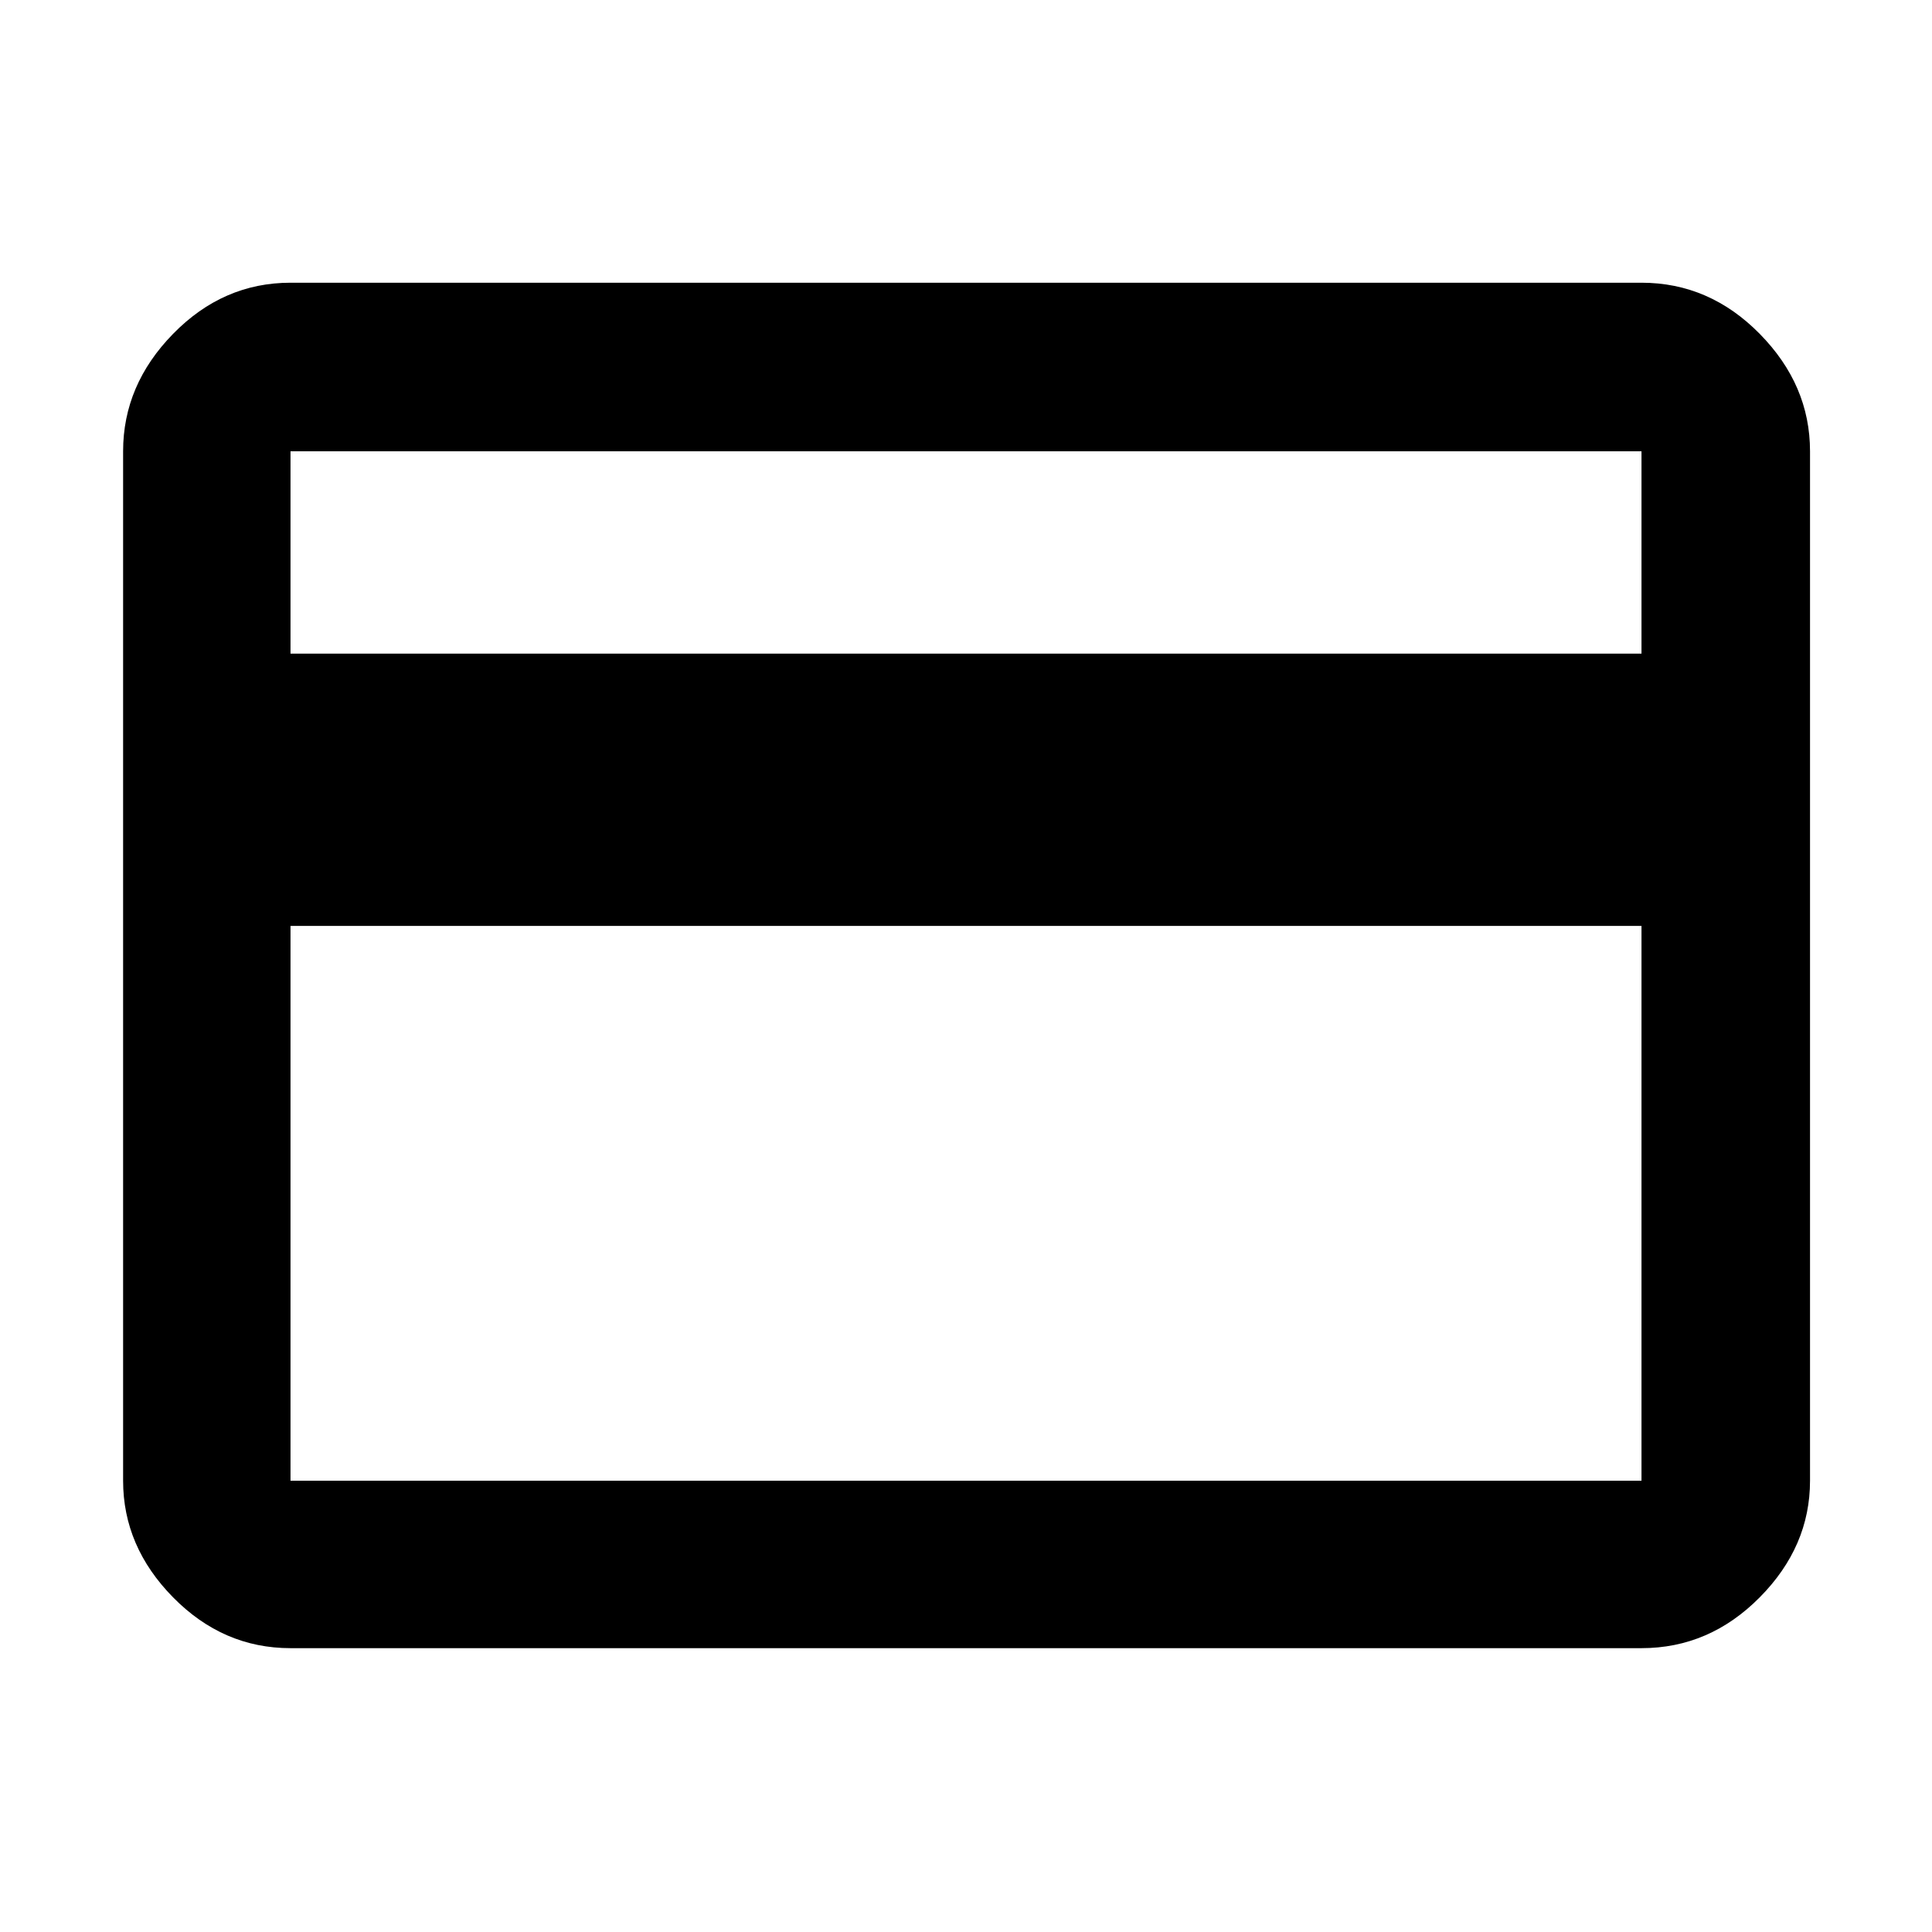 <svg xmlns="http://www.w3.org/2000/svg" height="48" viewBox="0 -960 960 960" width="48"><path d="M899.39-735.78v511.56q0 32.71-25 57.94-25 25.24-58.74 25.24h-671.3q-33.5 0-58.34-25.24-24.84-25.23-24.84-57.94v-511.56q0-32.95 24.84-58.34 24.84-25.4 58.34-25.4h671.3q33.74 0 58.74 25.4 25 25.39 25 58.34ZM144.35-635.22h671.3v-100.56h-671.3v100.56Zm0 135.31v275.69h671.3v-275.69h-671.3Zm0 275.69v-511.56 511.56Z"/></svg>